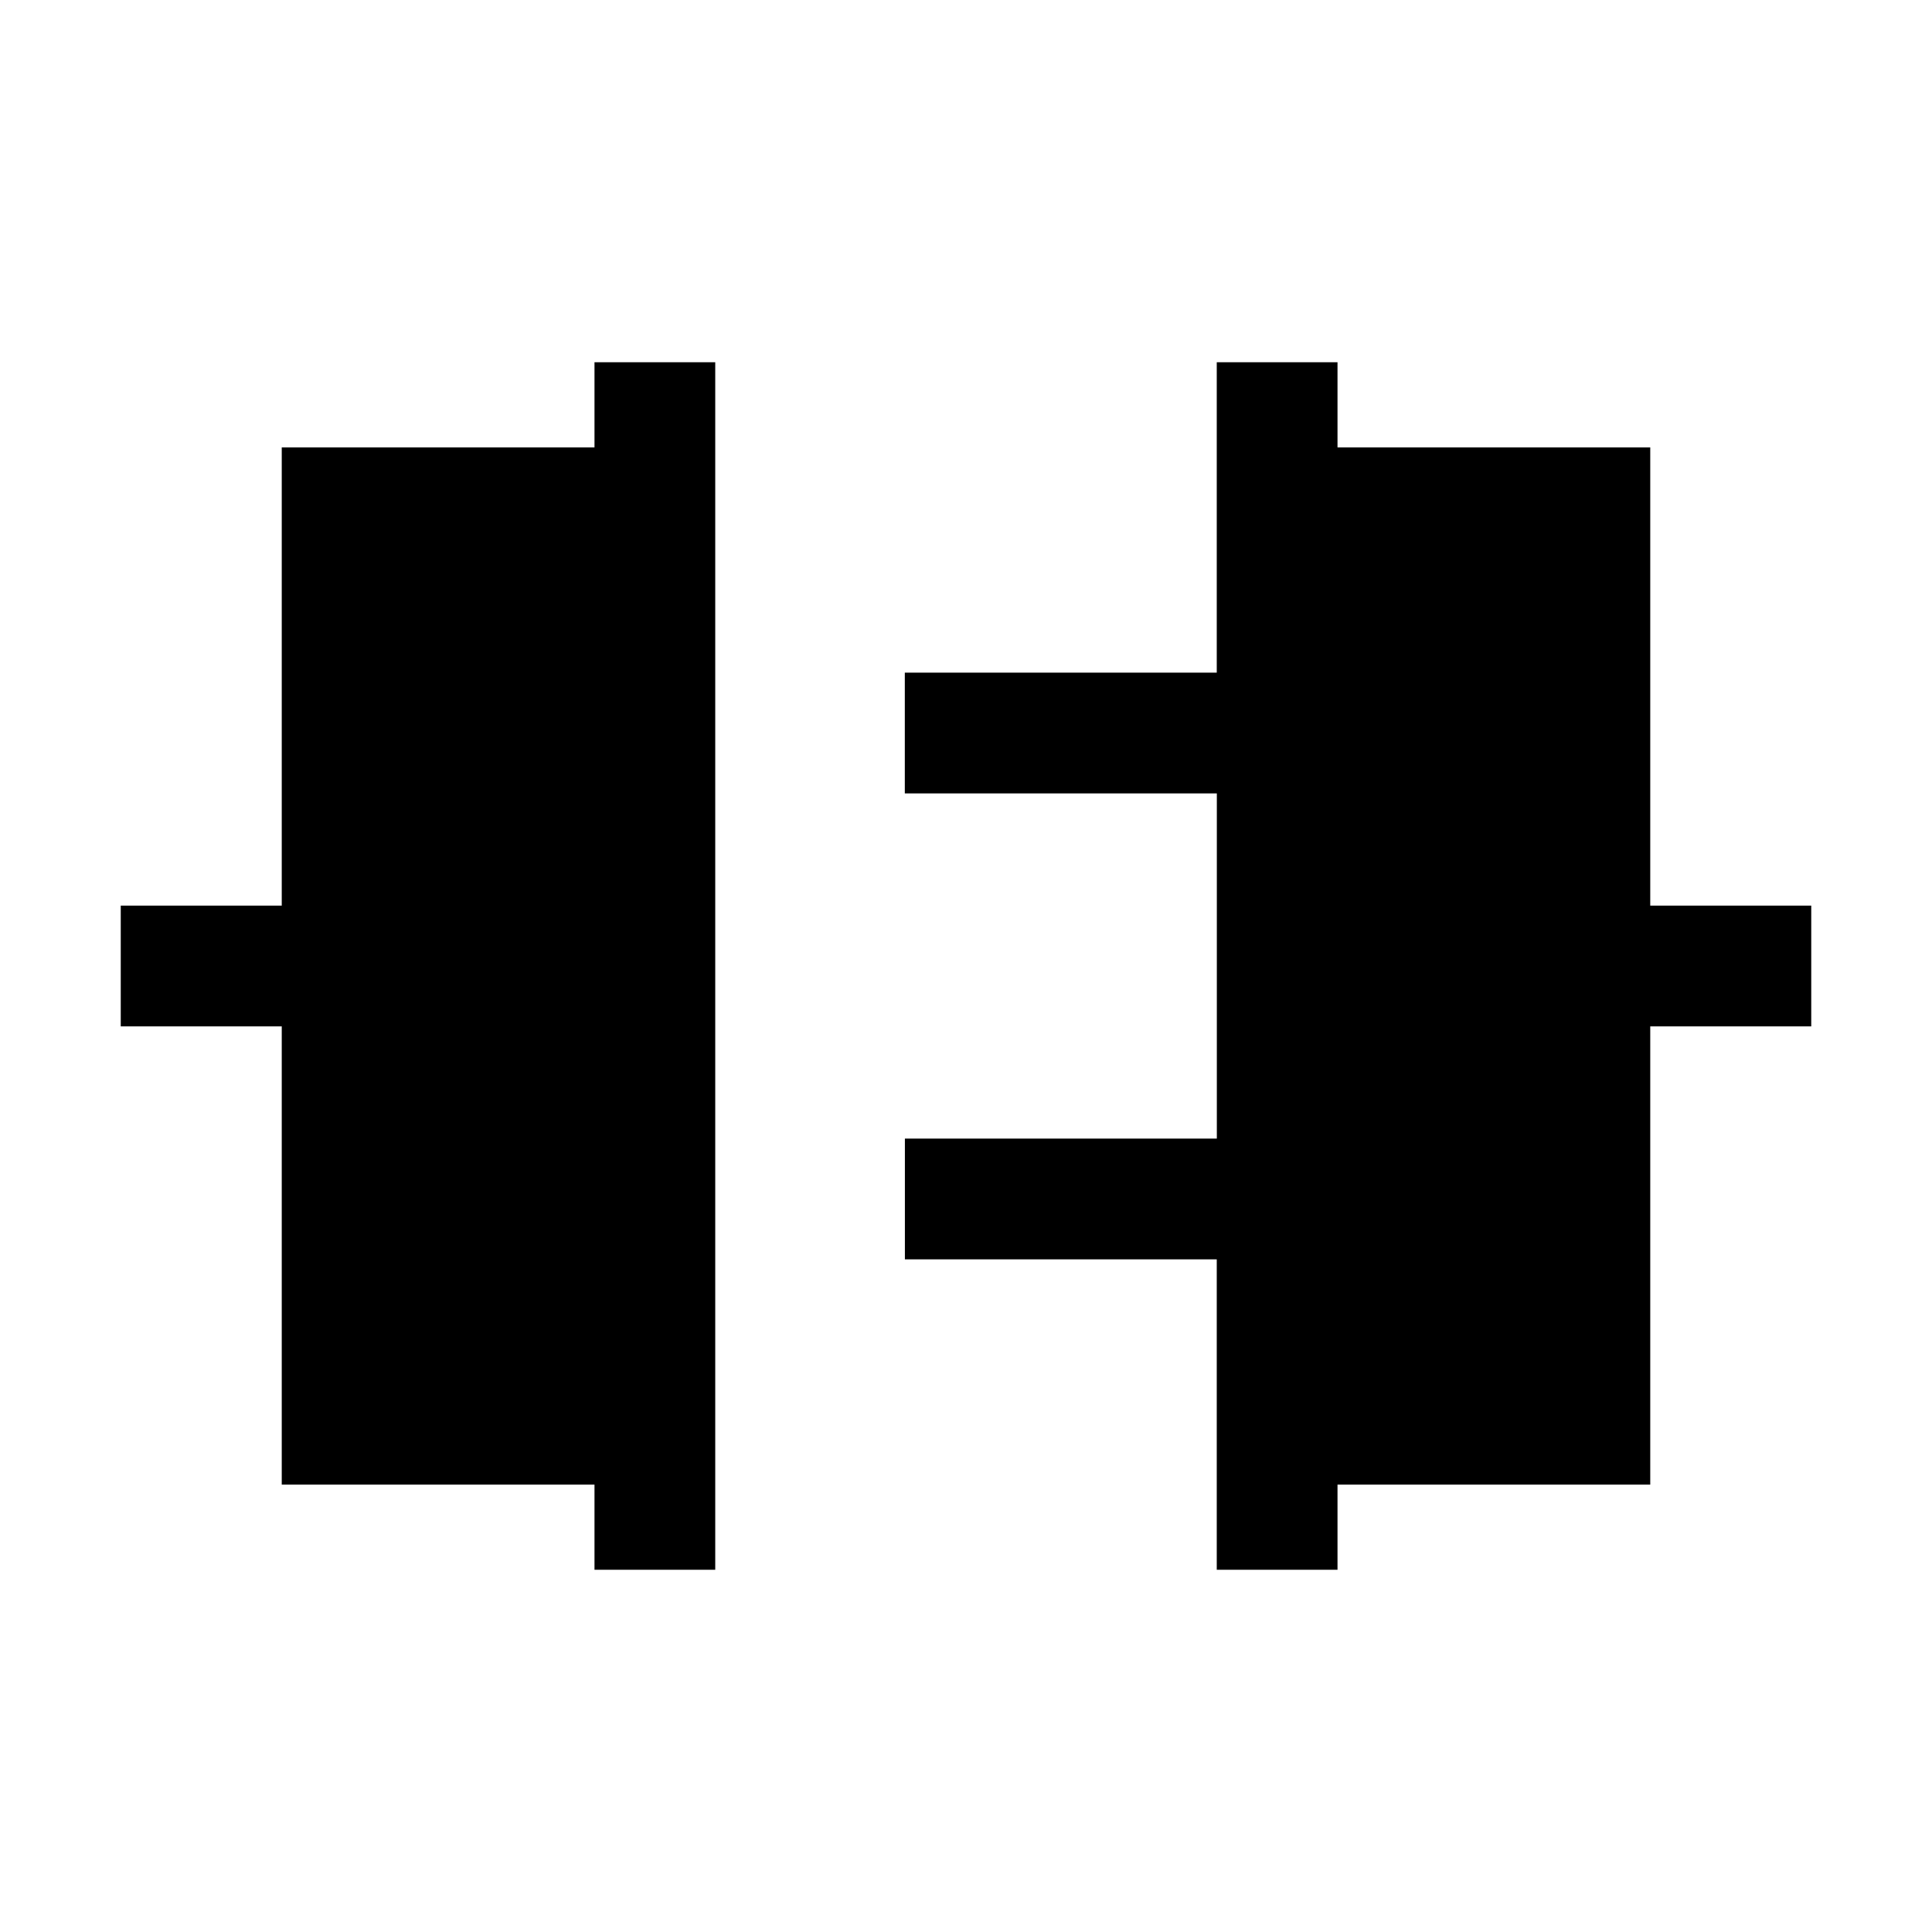 <svg xmlns="http://www.w3.org/2000/svg" width="24" height="24" viewBox="0 0 24 24" fill='currentColor'><path d="M7.385 19.5v-1.058H3.5V12.75h-2v-1.5h2V5.558h3.885V4.5h1.5v15zm7.73 0v-3.856h-3.874v-1.5h3.875V9.856H11.24v-1.5h3.875V4.5h1.5v1.058H20.5v5.692h2v1.5h-2v5.692h-3.885V19.5z"/></svg>